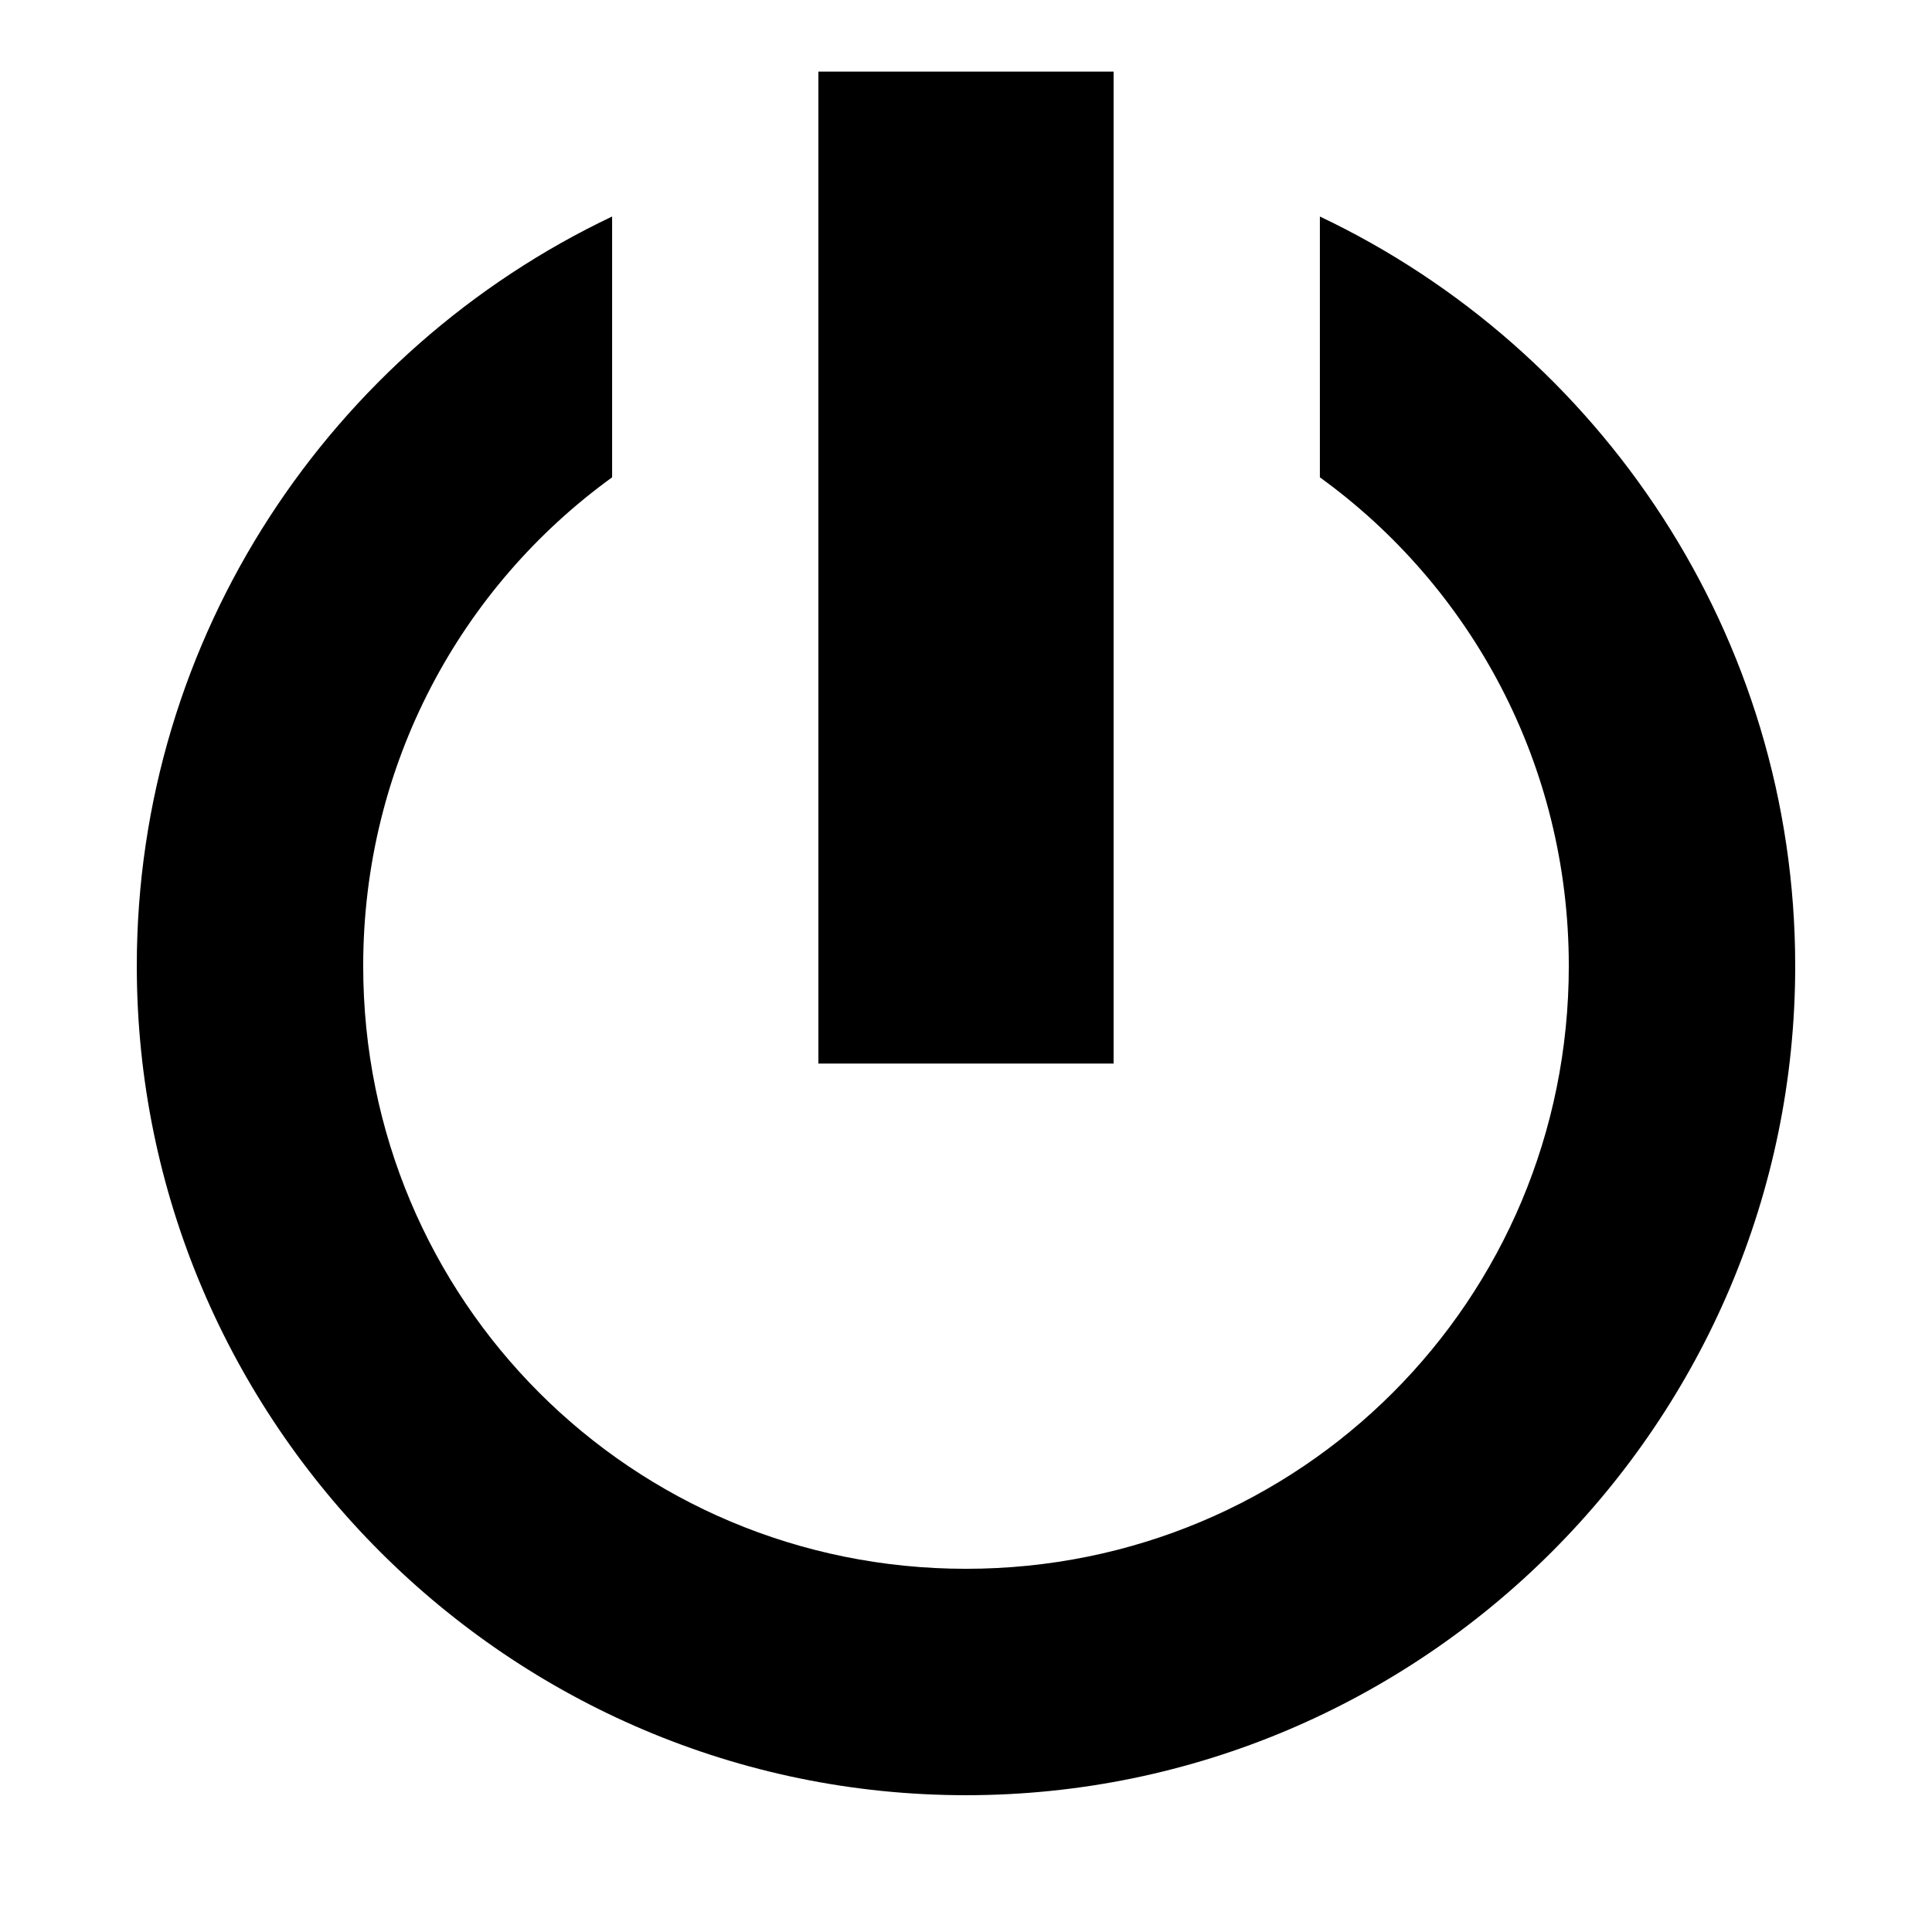 <?xml version="1.0" encoding="UTF-8" standalone="no"?>
<svg
   viewBox="0 0 512 512"
   version="1.1"
   id="svg43"
   sodipodi:docname="circle.svg"
   inkscape:version="1.2.1 (9c6d41e410, 2022-07-14)"
   xmlns:inkscape="http://www.inkscape.org/namespaces/inkscape"
   xmlns:sodipodi="http://sodipodi.sourceforge.net/DTD/sodipodi-0.dtd"
   xmlns="http://www.w3.org/2000/svg"
   xmlns:svg="http://www.w3.org/2000/svg">
  <defs
     id="defs47" />
  <sodipodi:namedview
     id="namedview45"
     pagecolor="#505050"
     bordercolor="#eeeeee"
     borderopacity="1"
     inkscape:showpageshadow="0"
     inkscape:pageopacity="0"
     inkscape:pagecheckerboard="0"
     inkscape:deskcolor="#505050"
     showgrid="false"
     inkscape:zoom="1.8735177"
     inkscape:cx="246.86183"
     inkscape:cy="254.06752"
     inkscape:window-width="2560"
     inkscape:window-height="1440"
     inkscape:window-x="0"
     inkscape:window-y="0"
     inkscape:window-maximized="1"
     inkscape:current-layer="svg43" />
  <!--! Font Awesome Pro 6.1.1 by @fontawesome - https://fontawesome.com License - https://fontawesome.com/license (Commercial License) Copyright 2022 Fonticons, Inc. -->
  <path
     id="path251"
     style="color:#000000;fill:#000000;stroke-linecap:round;stroke-linejoin:bevel;-inkscape-stroke:none"
     d="M 162.217 57.379 C 87.885 92.684 36.252 168.508 36.252 256 C 36.252 377.008 134.992 475.748 256 475.748 C 377.008 475.748 475.748 377.008 475.748 256 C 475.748 168.508 424.115 92.684 349.783 57.379 L 349.783 126.5 C 389.806 155.459 415.748 202.543 415.748 256 C 415.748 344.582 344.582 415.748 256 415.748 C 167.418 415.748 96.252 344.582 96.252 256 C 96.252 202.543 122.194 155.459 162.217 126.5 L 162.217 57.379 z " />
  <path
     id="rect965"
     style="fill:#000000;stroke:none;stroke-width:54.896;stroke-linecap:round;stroke-linejoin:bevel"
     d="m 216.883,18.975 h 78.235 V 281.855 h -78.235 z" />
</svg>
